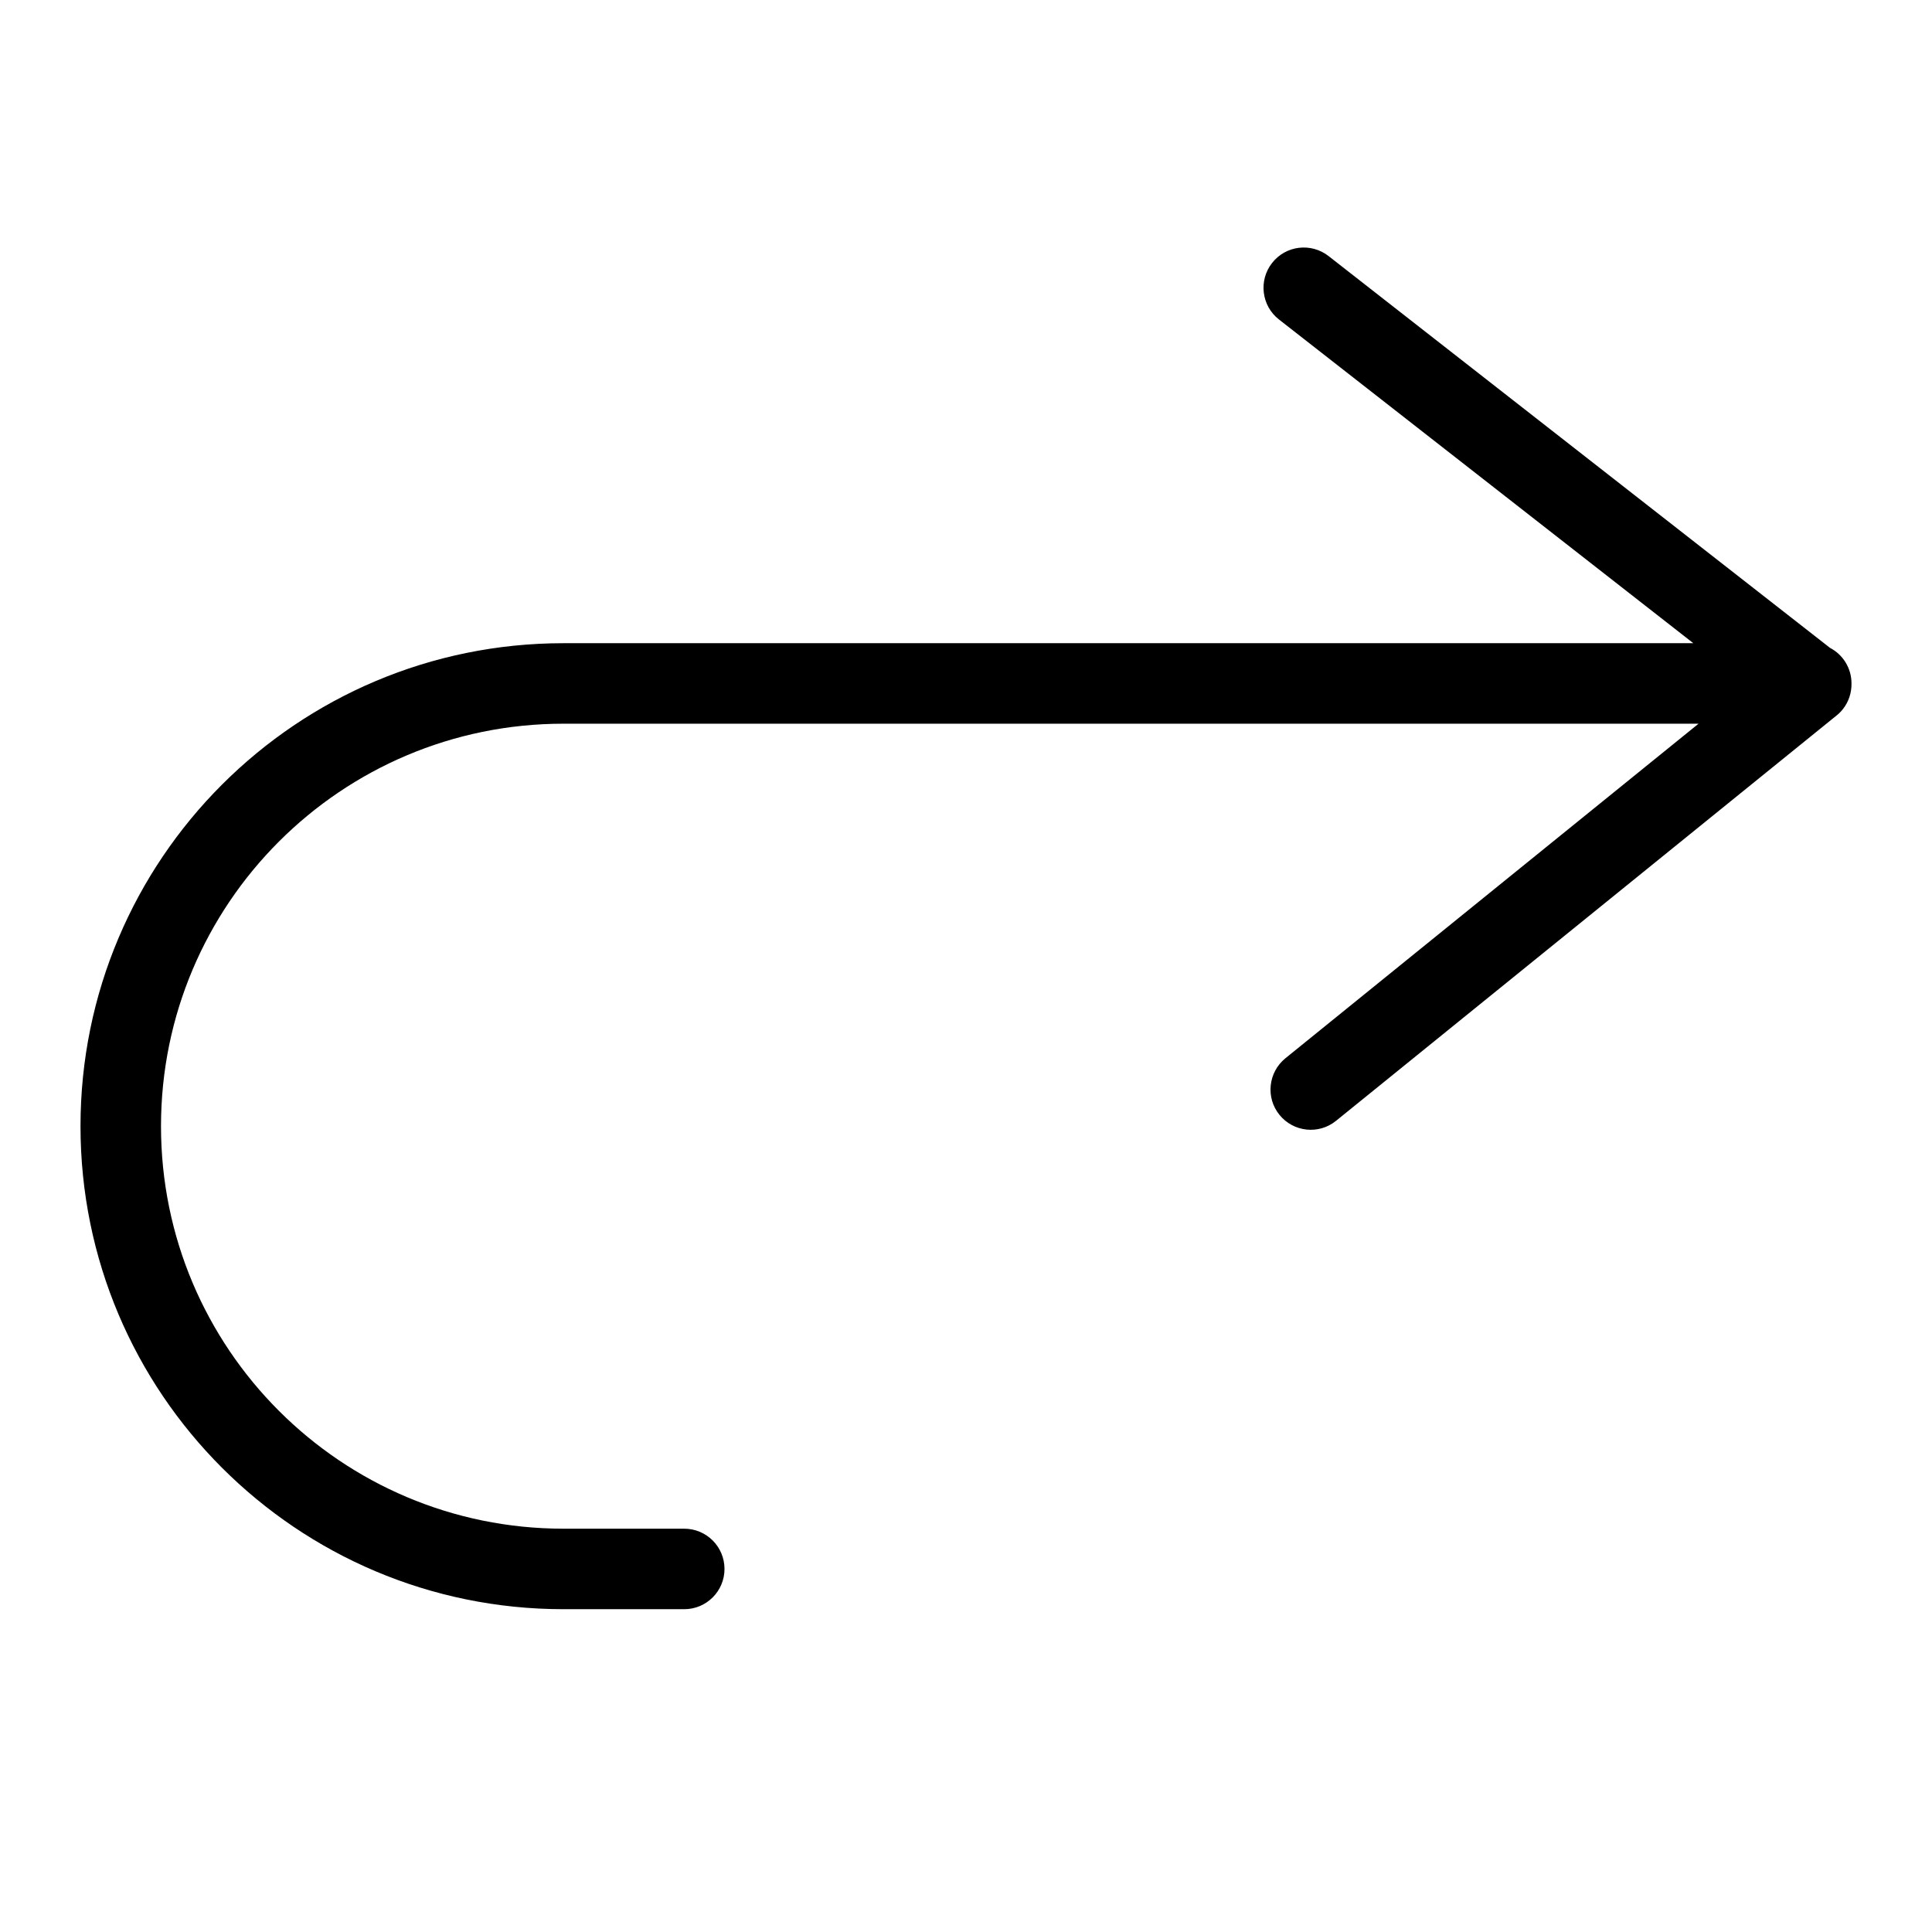 <svg xmlns="http://www.w3.org/2000/svg" xmlns:xlink="http://www.w3.org/1999/xlink" width="24px" height="24px" viewBox="0 0 24 24" version="1.1">
  <path d="M21.1,8.99 L7,8.99 C4.239,8.99 2,11.229 2,13.99 C2,16.752 4.239,18.99 7,18.99 L8.5,18.99 C8.776,18.99 9,19.214 9,19.49 C9,19.766 8.776,19.99 8.5,19.99 L7,19.99 C3.686,19.99 1,17.304 1,13.99 C1,10.676 3.686,7.99 7,7.99 L21.035,7.99 L15.888,3.969 C15.67,3.799 15.632,3.484 15.802,3.267 C15.972,3.049 16.286,3.011 16.504,3.181 L22.733,8.048 C22.892,8.131 23,8.298 23,8.49 L23,8.494 C23.001,8.604 22.967,8.715 22.894,8.808 C22.868,8.841 22.838,8.871 22.806,8.895 L16.597,13.923 C16.383,14.097 16.068,14.064 15.894,13.849 C15.72,13.635 15.754,13.32 15.968,13.146 L21.1,8.99 Z"/>
</svg>
